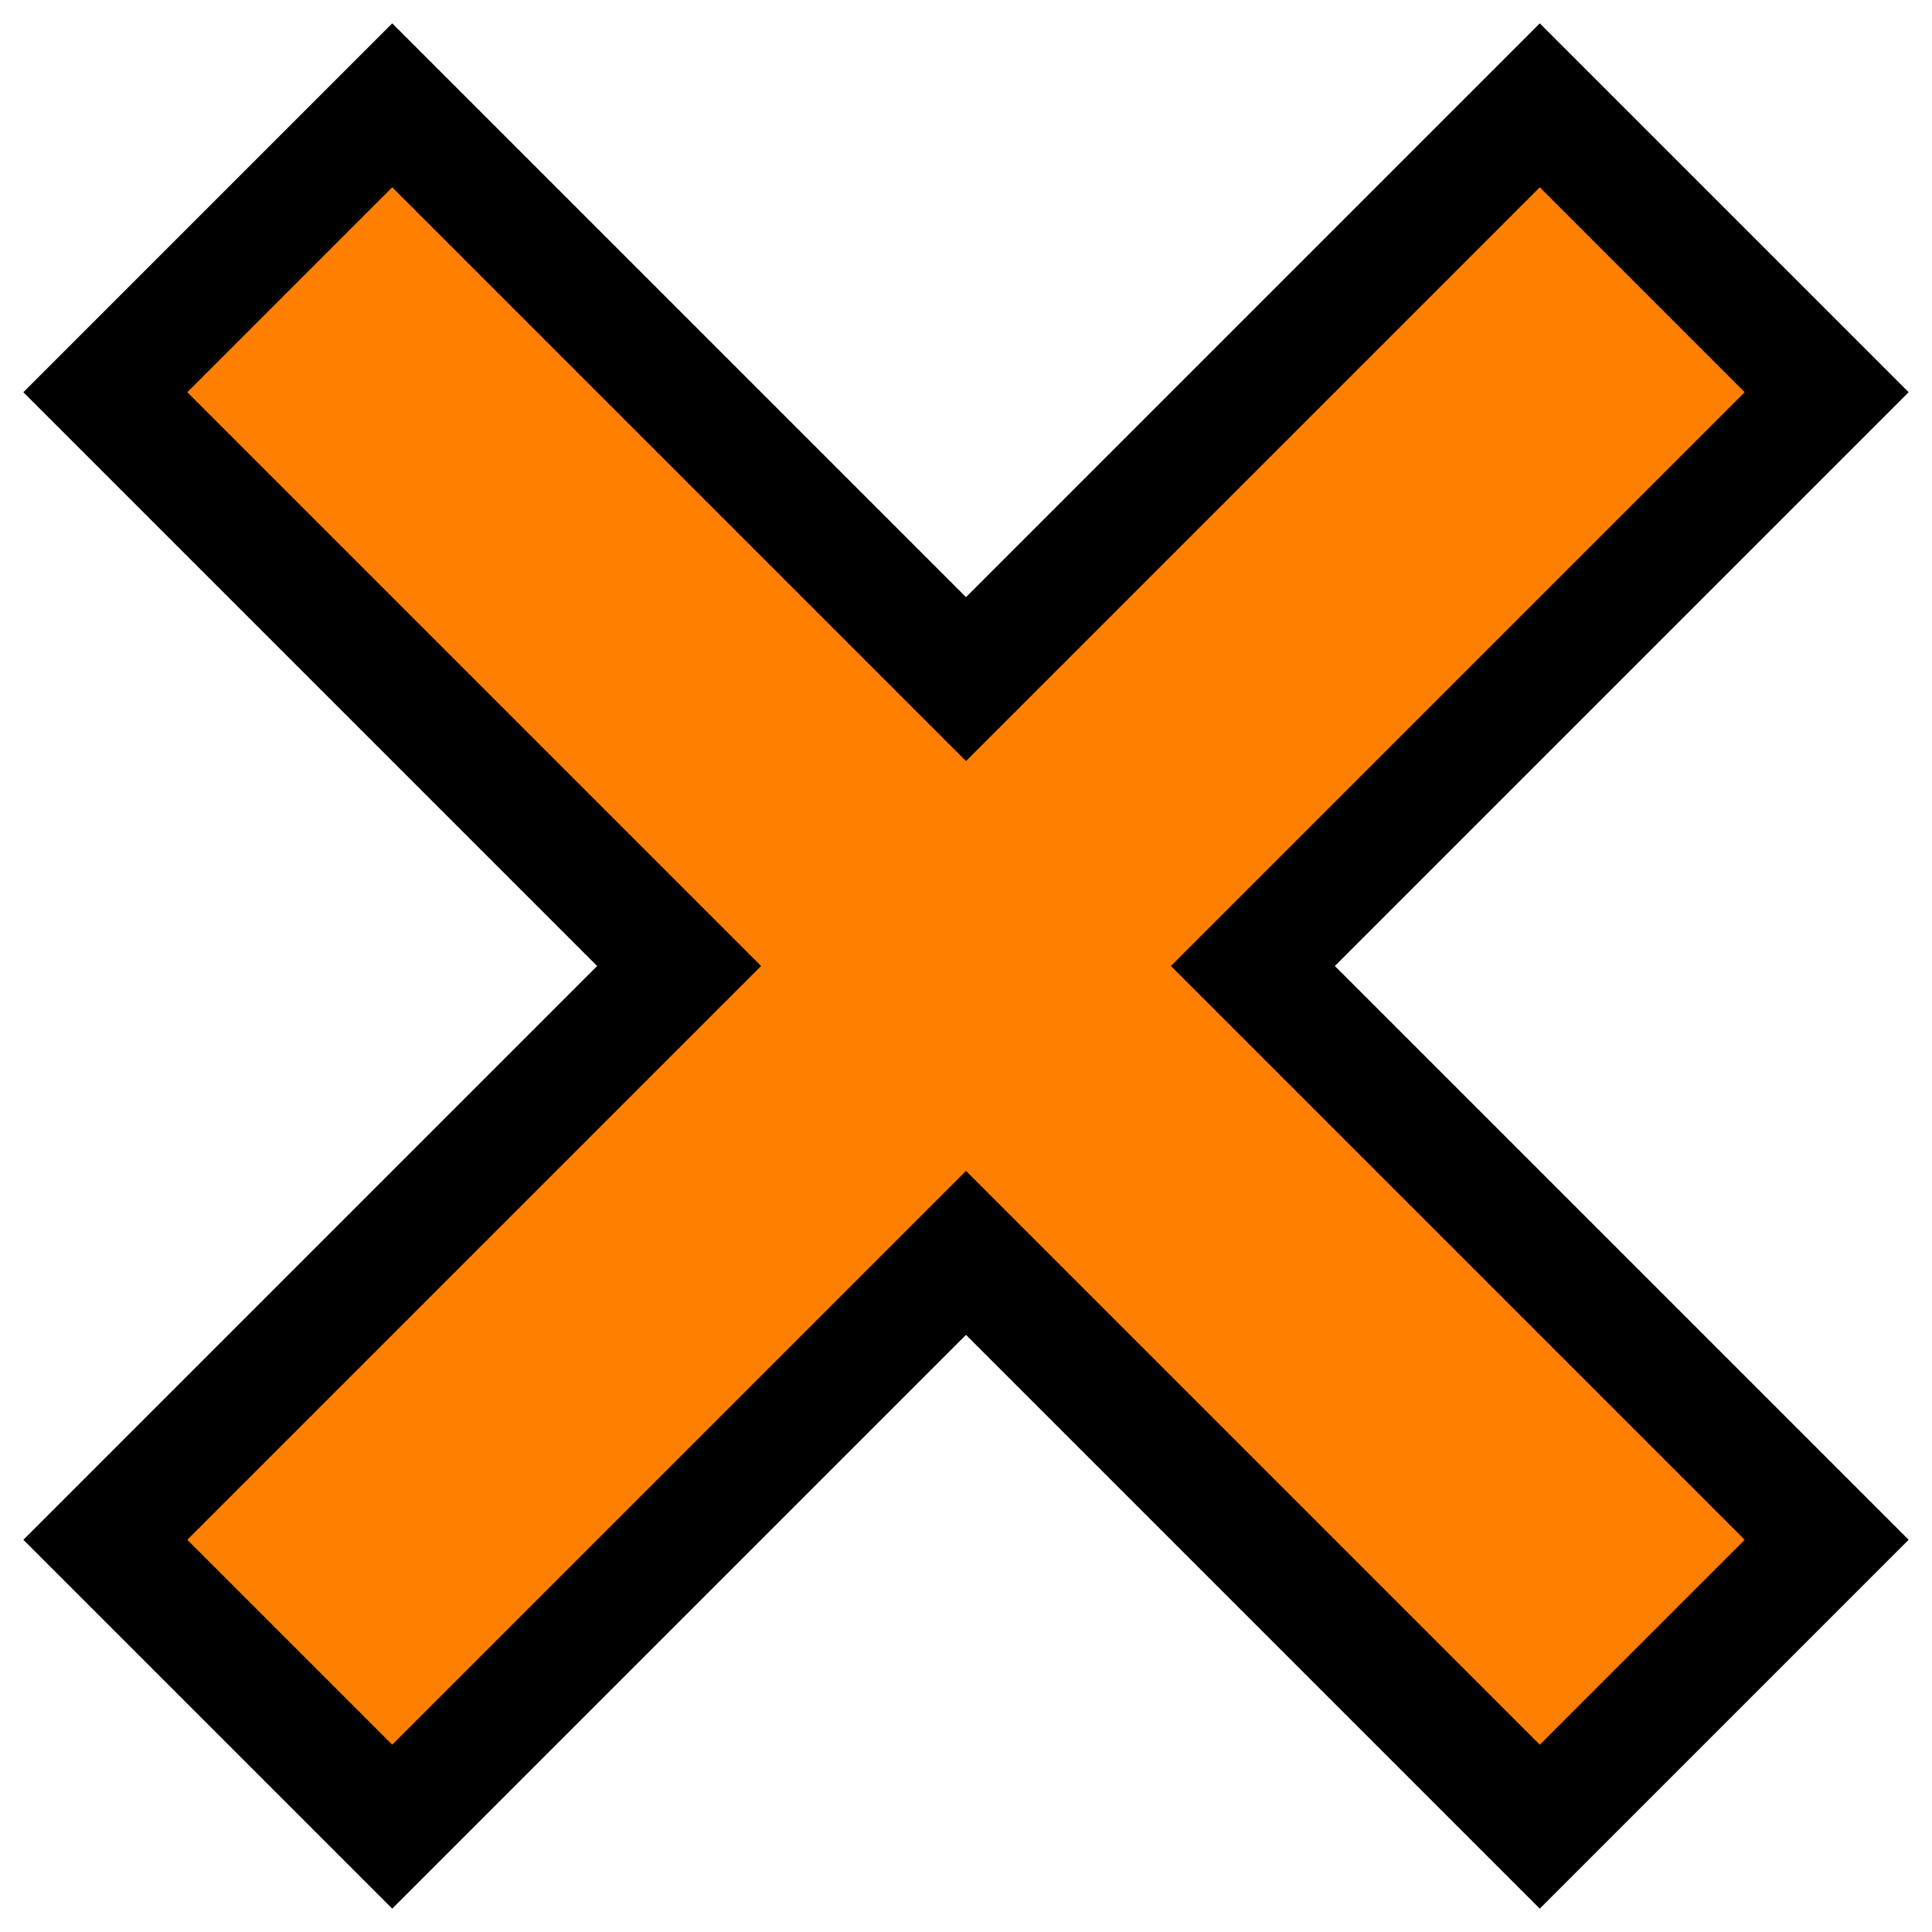 <?xml version="1.0"?>
<svg xmlns="http://www.w3.org/2000/svg" id="svg" style="initial" viewBox="-50 -50 100 100">
  <defs>
    <filter id="shadow" style="color-interpolation-filters:sRGB;">
      <feFlood id="feFlood1058" result="flood" flood-color="rgb(255,255,255)" flood-opacity="0.898" />
      <feComposite id="feComposite1060" result="composite1" operator="in" in2="SourceGraphic" in="flood" />
      <feGaussianBlur id="feGaussianBlur1062" result="blur" stdDeviation="4" in="composite1" />
      <feOffset id="feOffset1064" result="offset" dy="0" dx="0" />
      <feComposite id="feComposite1066" result="composite2" operator="over" in2="offset" in="SourceGraphic" />
    </filter>
  </defs>
  <g id="main-group" style="filter:url(#shadow)">
    <polygon id="element-0" class="cursor-selectable tag-0" transform="rotate(-45 0 0)" fill-opacity="1" fill="rgb(255, 127, 0)" visibility="visible" stroke="rgb(0, 0, 0)" stroke-width="6" stroke-opacity="1" points="10.5,-10.5 10.5,-52.5 -10.5,-52.5 -10.5,-10.5 -52.5,-10.5 -52.5,10.5 -10.5,10.5 -10.5,52.5 10.5,52.5 10.5,10.5 52.5,10.5 52.5,-10.5 10.5,-10.5"/>
  </g>
</svg>

